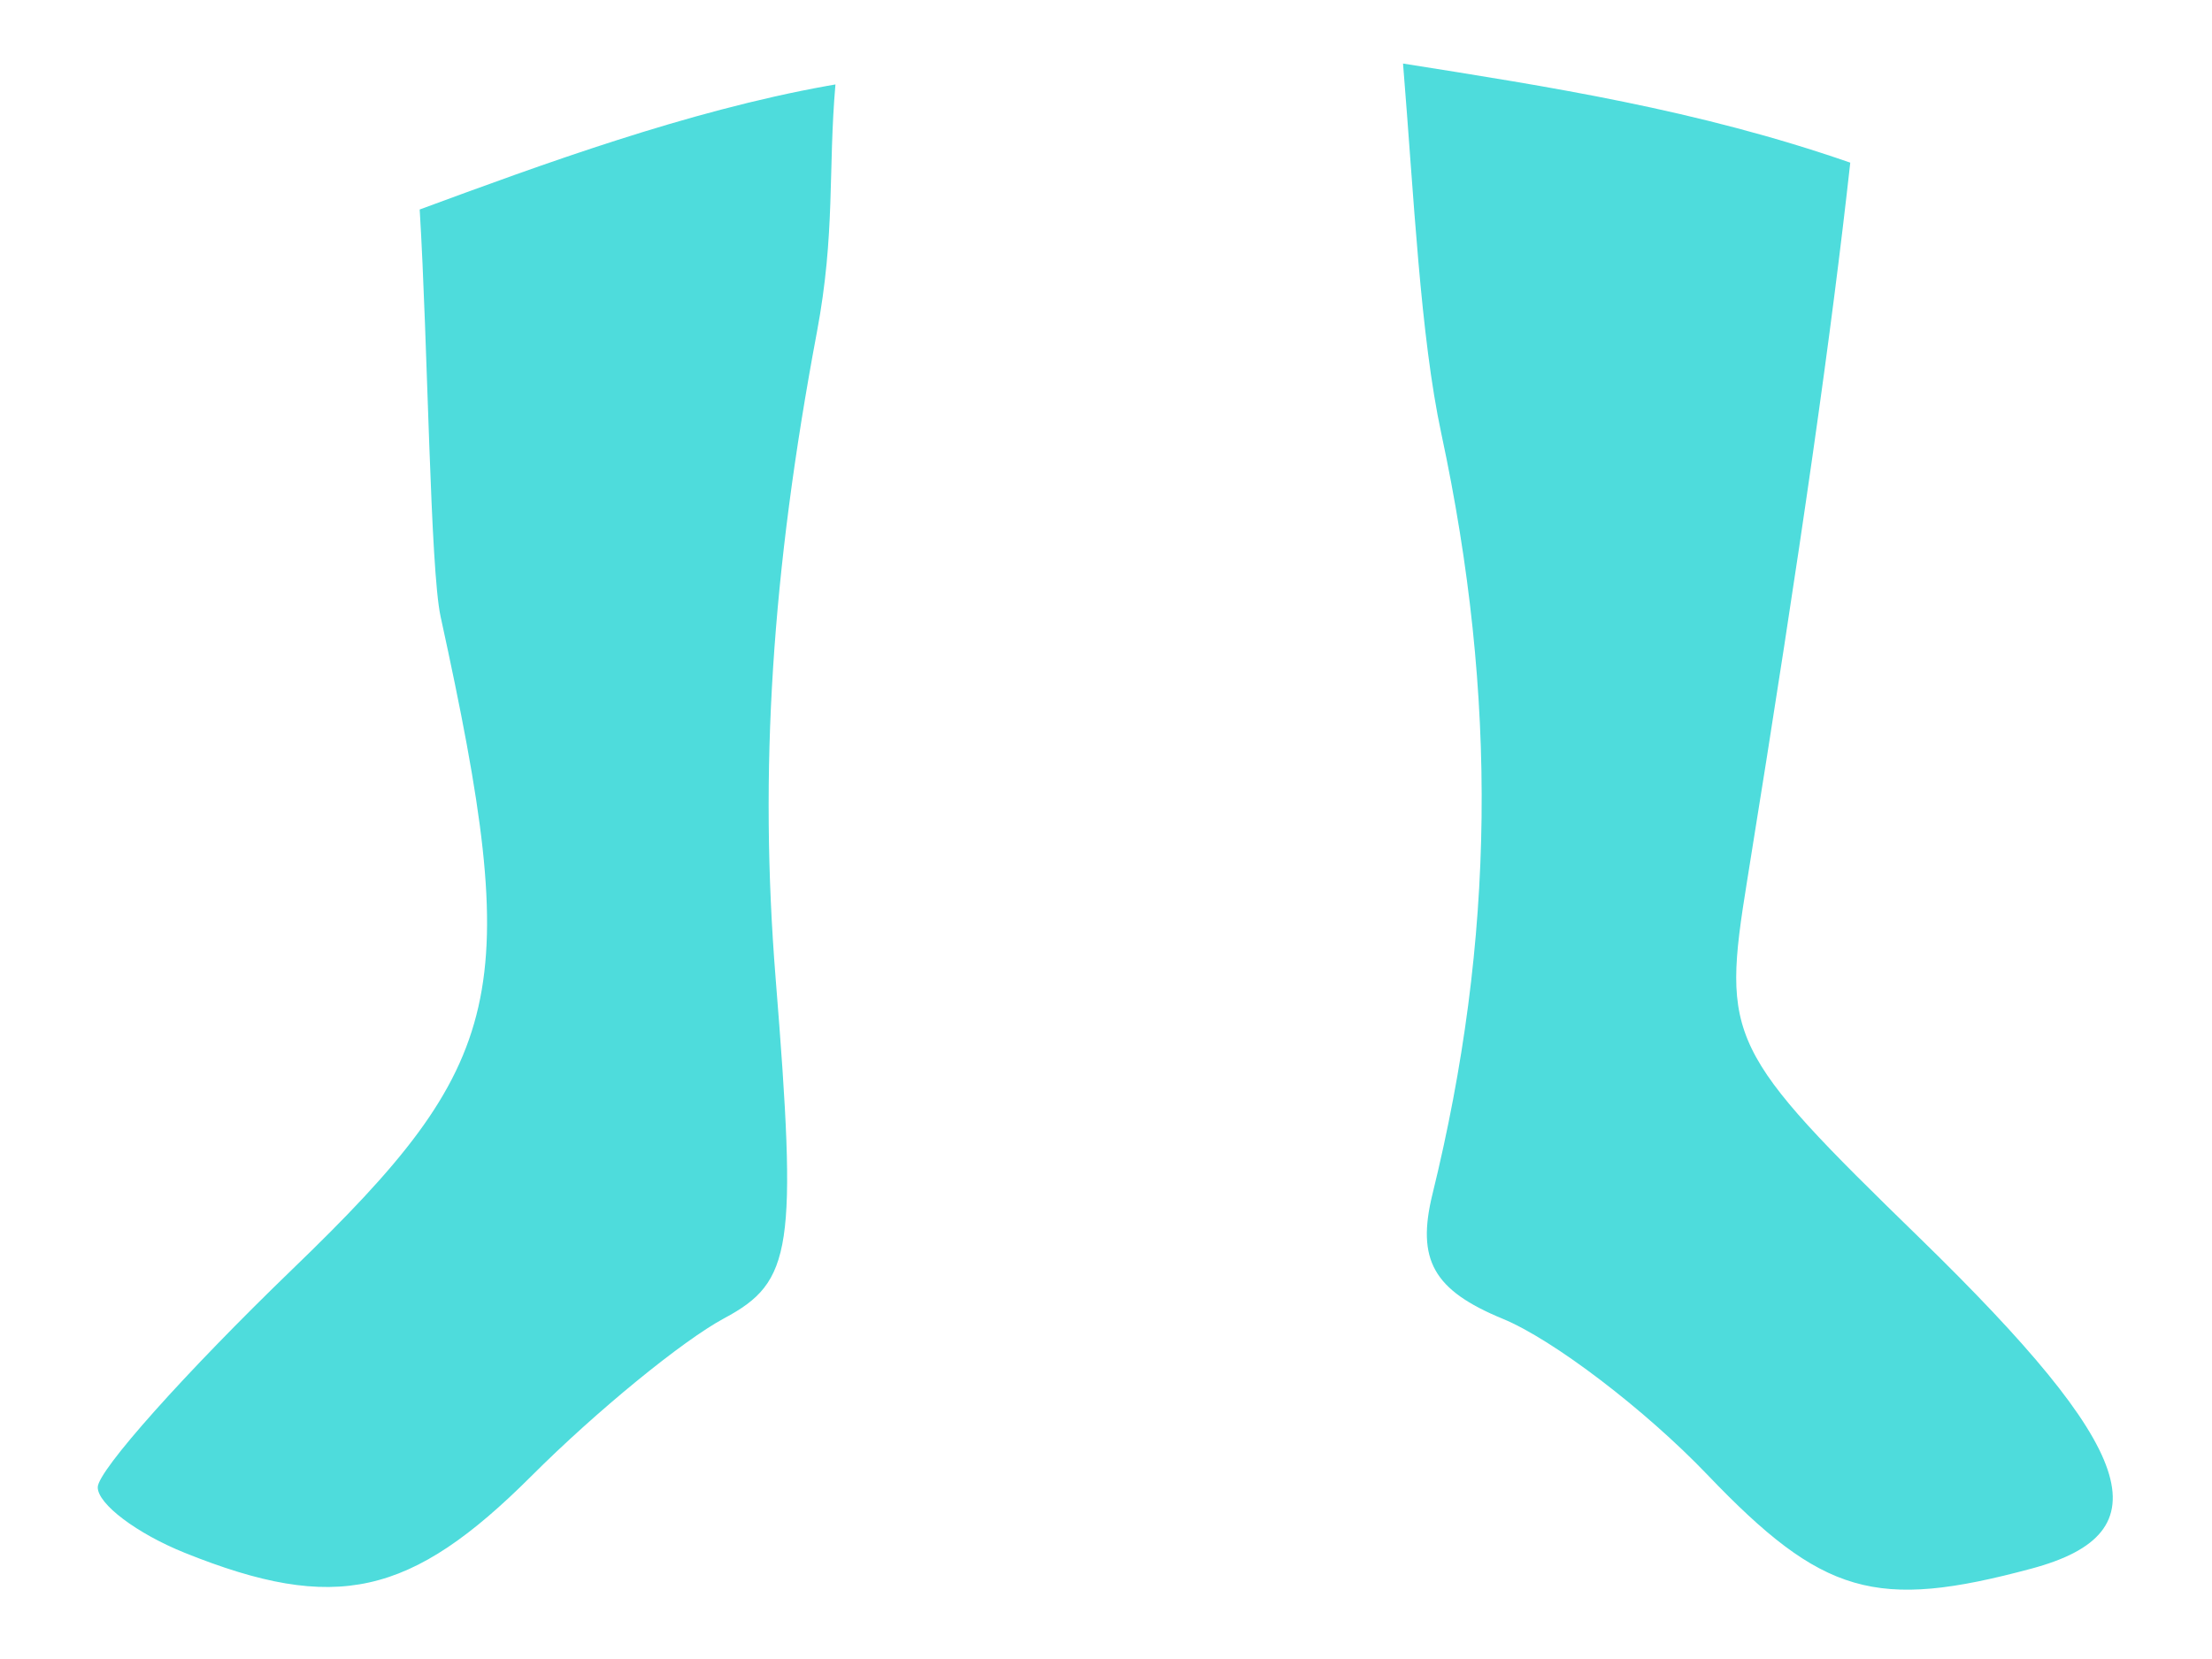 <?xml version="1.0" encoding="UTF-8" standalone="no" ?>
<!DOCTYPE svg PUBLIC "-//W3C//DTD SVG 1.1//EN" "http://www.w3.org/Graphics/SVG/1.1/DTD/svg11.dtd">
<svg xmlns="http://www.w3.org/2000/svg" xmlns:xlink="http://www.w3.org/1999/xlink" version="1.1" width="640" height="480" viewBox="0 0 640 480" xml:space="preserve">
<desc>Created with Fabric.js 3.6.3</desc>
<defs>
</defs>
<g transform="matrix(36.73 0 0 36.73 319.88 239.12)"  >
<path style="stroke: none; stroke-width: 1; stroke-dasharray: none; stroke-linecap: butt; stroke-dashoffset: 0; stroke-linejoin: miter; stroke-miterlimit: 4; fill: rgb(78,220,220); fill-rule: nonzero; opacity: 1;"  transform=" translate(-7.94, -6.01)" d="m 10.283 0 c 0.086 1.048 0.136 2.143 0.302 2.917 c 0.445 2.079 0.423 3.981 -0.07 5.989 c -0.127 0.518 0.007 0.757 0.553 0.982 c 0.397 0.163 1.122 0.716 1.613 1.229 c 0.908 0.949 1.325 1.069 2.553 0.739 c 1.054 -0.283 0.836 -0.931 -0.879 -2.602 c -1.518 -1.478 -1.563 -1.568 -1.362 -2.813 c 0.439 -2.72 0.667 -4.339 0.813 -5.66 c -1.206 -0.419 -2.378 -0.599 -3.525 -0.781 z m -4.471 0.165 c -0.021 0.004 -0.042 0.007 -0.063 0.011 c -1.107 0.199 -2.249 0.619 -3.212 0.974 c 0.065 1.059 0.082 2.828 0.165 3.208 c 0.651 2.979 0.532 3.501 -1.17 5.142 c -0.841 0.812 -1.53 1.583 -1.531 1.715 c -0.001 0.132 0.308 0.365 0.686 0.517 c 1.187 0.477 1.778 0.346 2.731 -0.606 c 0.508 -0.508 1.191 -1.067 1.518 -1.242 c 0.538 -0.288 0.576 -0.546 0.405 -2.676 c -0.131 -1.635 -0.031 -3.196 0.325 -5.092 c 0.146 -0.779 0.087 -1.267 0.146 -1.951 z" stroke-linecap="round" />
</g>
</svg>